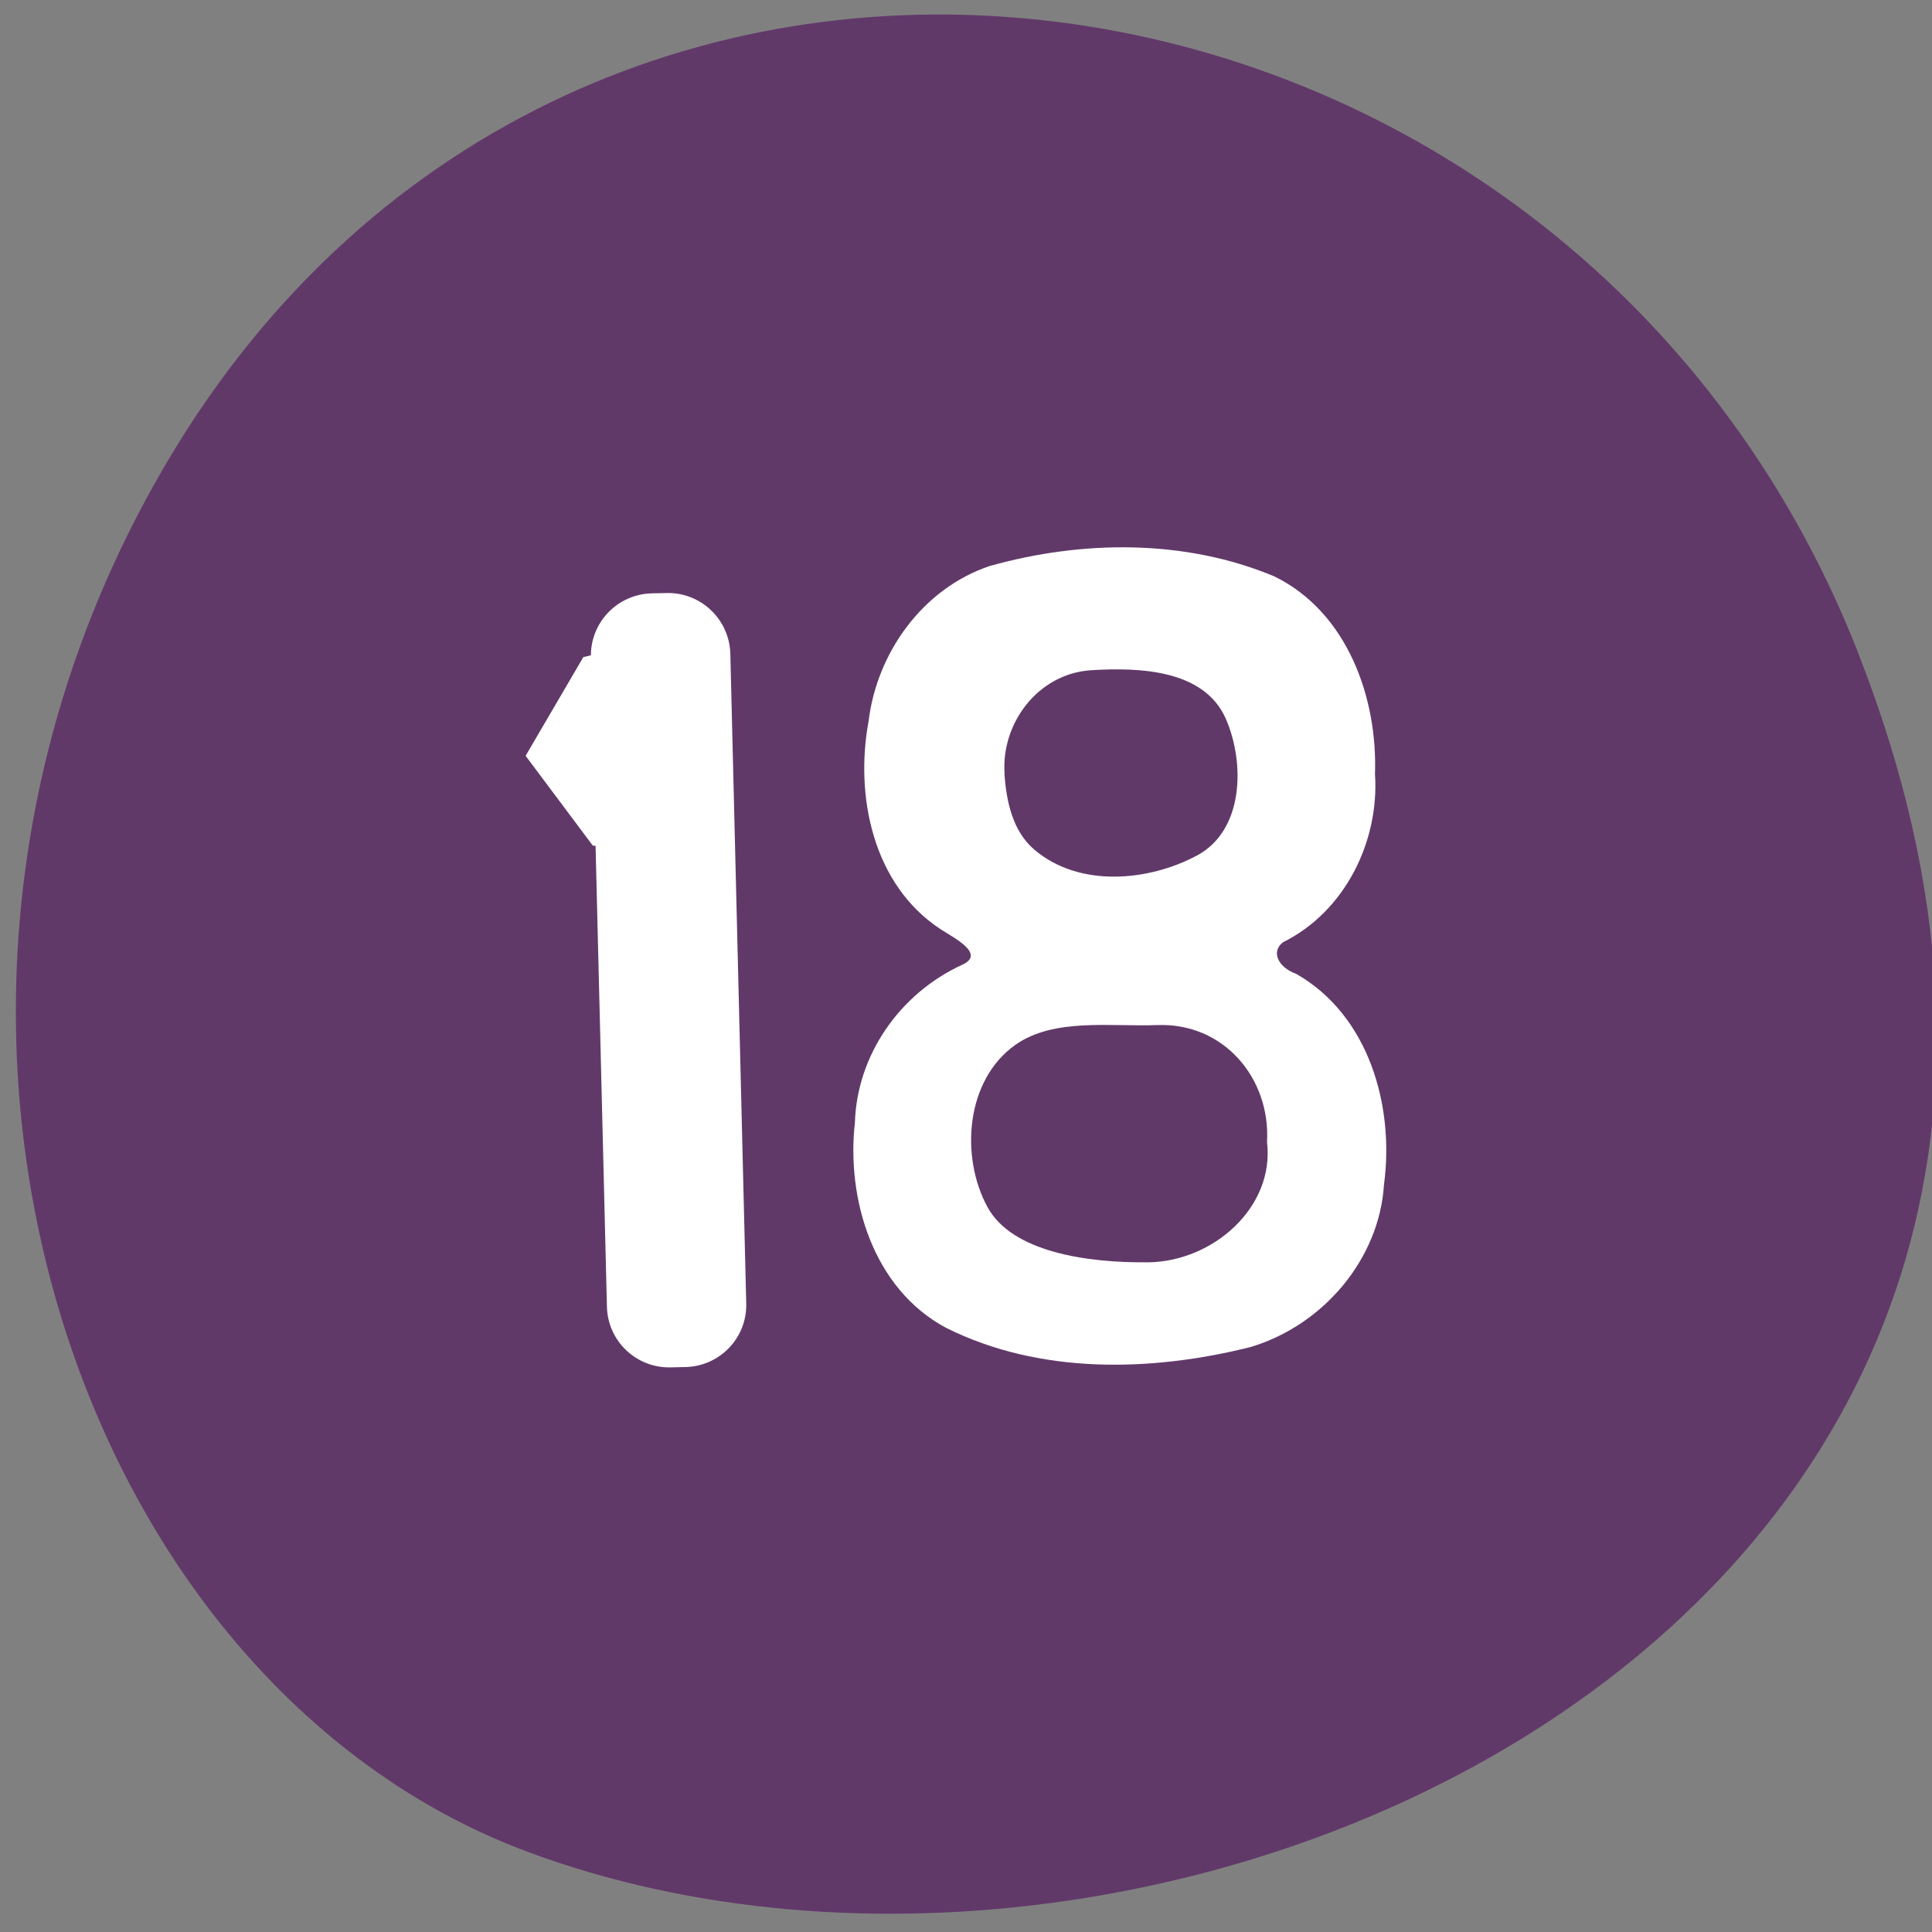 <svg xmlns="http://www.w3.org/2000/svg" viewBox="0 0 48 48"><rect x="0" y="0" width="48" height="48" fill="#808080" stroke="none"/><path d="m 46.16 16.211 c 9.316 23.688 -16.789 35.836 -33.04 29.801 c -11.344 -4.215 -16.996 -21.01 -8.941 -34.582 c 10.168 -17.13 34.801 -13.484 41.984 4.781" fill="#613969"/><g fill="#fff"><path d="m 34.16 19.25 c 0.074 -1.895 -0.68 -4.04 -2.5 -4.93 c -2.223 -0.93 -4.773 -0.902 -7.07 -0.258 c -1.672 0.563 -2.805 2.16 -3.01 3.855 c -0.344 1.848 0.102 4.059 1.781 5.164 c 0.309 0.207 1.148 0.613 0.547 0.887 c -1.574 0.723 -2.617 2.266 -2.668 3.918 c -0.215 1.91 0.453 4.133 2.262 5.102 c 2.324 1.164 5.09 1.098 7.563 0.48 c 1.797 -0.535 3.203 -2.172 3.32 -4.04 c 0.262 -1.941 -0.371 -4.203 -2.184 -5.234 c -0.43 -0.152 -0.641 -0.543 -0.324 -0.785 c 1.539 -0.762 2.391 -2.504 2.285 -4.164 m -5.406 6.223 c 1.633 -0.063 2.813 1.305 2.723 2.91 c 0.191 1.617 -1.34 2.965 -2.953 2.984 c -1.508 0.016 -3.387 -0.25 -3.996 -1.379 c -0.676 -1.25 -0.539 -3.145 0.691 -4.02 c 0.961 -0.684 2.387 -0.449 3.535 -0.496 m -3.797 -6.238 c -0.094 -1.238 0.813 -2.492 2.152 -2.578 c 1.211 -0.074 2.809 -0.012 3.344 1.207 c 0.48 1.098 0.449 2.777 -0.719 3.398 c -1.199 0.641 -2.922 0.805 -4.04 -0.148 c -0.539 -0.461 -0.691 -1.195 -0.742 -1.879"/><path d="m 16.188 14.742 l 0.375 -0.008 c 0.852 -0.02 1.559 0.656 1.582 1.508 l 0.395 16.14 c 0.023 0.852 -0.652 1.559 -1.504 1.582 l -0.375 0.008 c -0.855 0.02 -1.563 -0.656 -1.582 -1.508 l -0.398 -16.14 c -0.02 -0.852 0.652 -1.559 1.508 -1.582"/><path d="m 16.969 15.738 l 1.09 2.684 l -0.809 2.82 l -2.523 -0.234 l -1.668 -2.23 l 1.434 -2.453"/></g></svg>